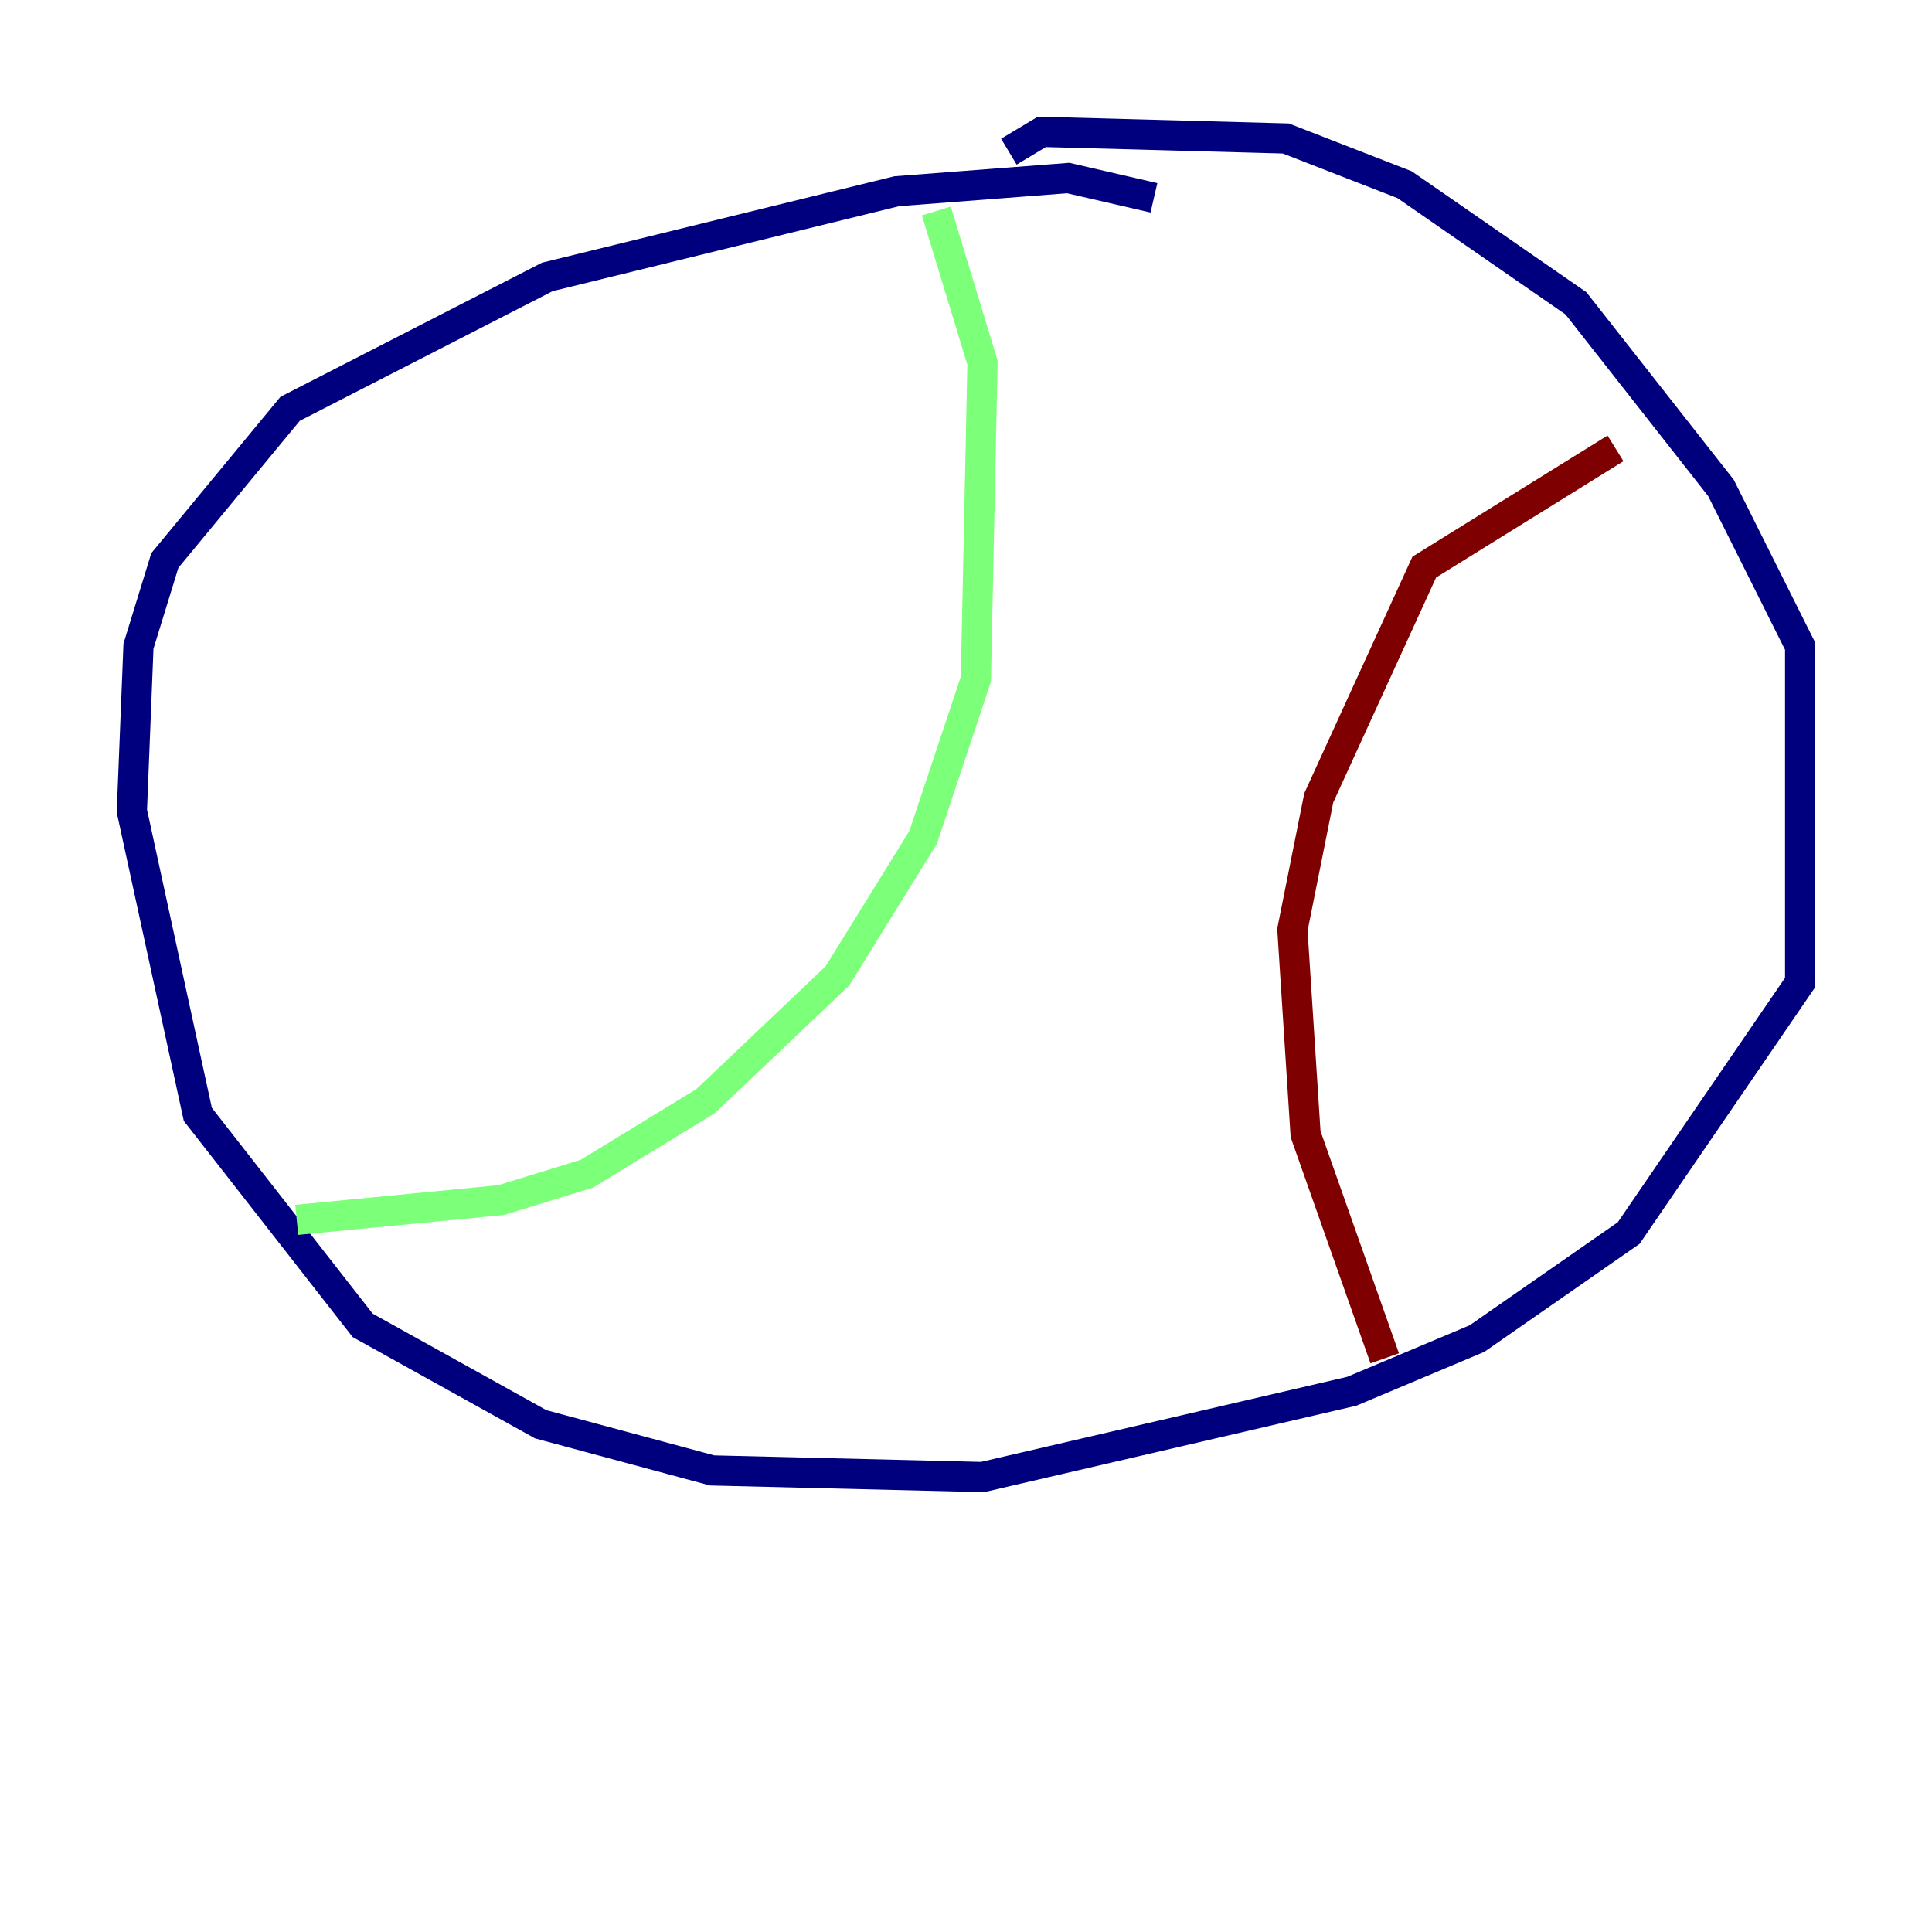 <?xml version="1.0" encoding="utf-8" ?>
<svg baseProfile="tiny" height="128" version="1.2" viewBox="0,0,128,128" width="128" xmlns="http://www.w3.org/2000/svg" xmlns:ev="http://www.w3.org/2001/xml-events" xmlns:xlink="http://www.w3.org/1999/xlink"><defs /><polyline fill="none" points="76.451,13.106 70.771,11.795 59.413,12.669 36.259,18.348 19.222,27.085 10.921,37.133 9.174,42.812 8.737,53.734 13.106,73.829 24.027,87.809 35.822,94.362 47.181,97.42 65.092,97.857 89.556,92.177 97.857,88.683 107.904,81.693 119.263,65.092 119.263,42.812 114.02,32.328 104.41,20.096 93.051,12.232 85.188,9.174 69.024,8.737 66.84,10.048" stroke="#00007f" stroke-width="2" /><polyline fill="none" points="19.659,80.819 33.201,79.508 38.88,77.761 46.744,72.956 55.481,64.655 61.16,55.481 64.655,44.997 65.092,24.027 62.034,13.979" stroke="#7cff79" stroke-width="2" /><polyline fill="none" points="91.741,89.993 86.498,75.14 85.625,61.597 87.372,52.86 94.362,37.57 107.031,29.706" stroke="#7f0000" stroke-width="2" /></svg>
